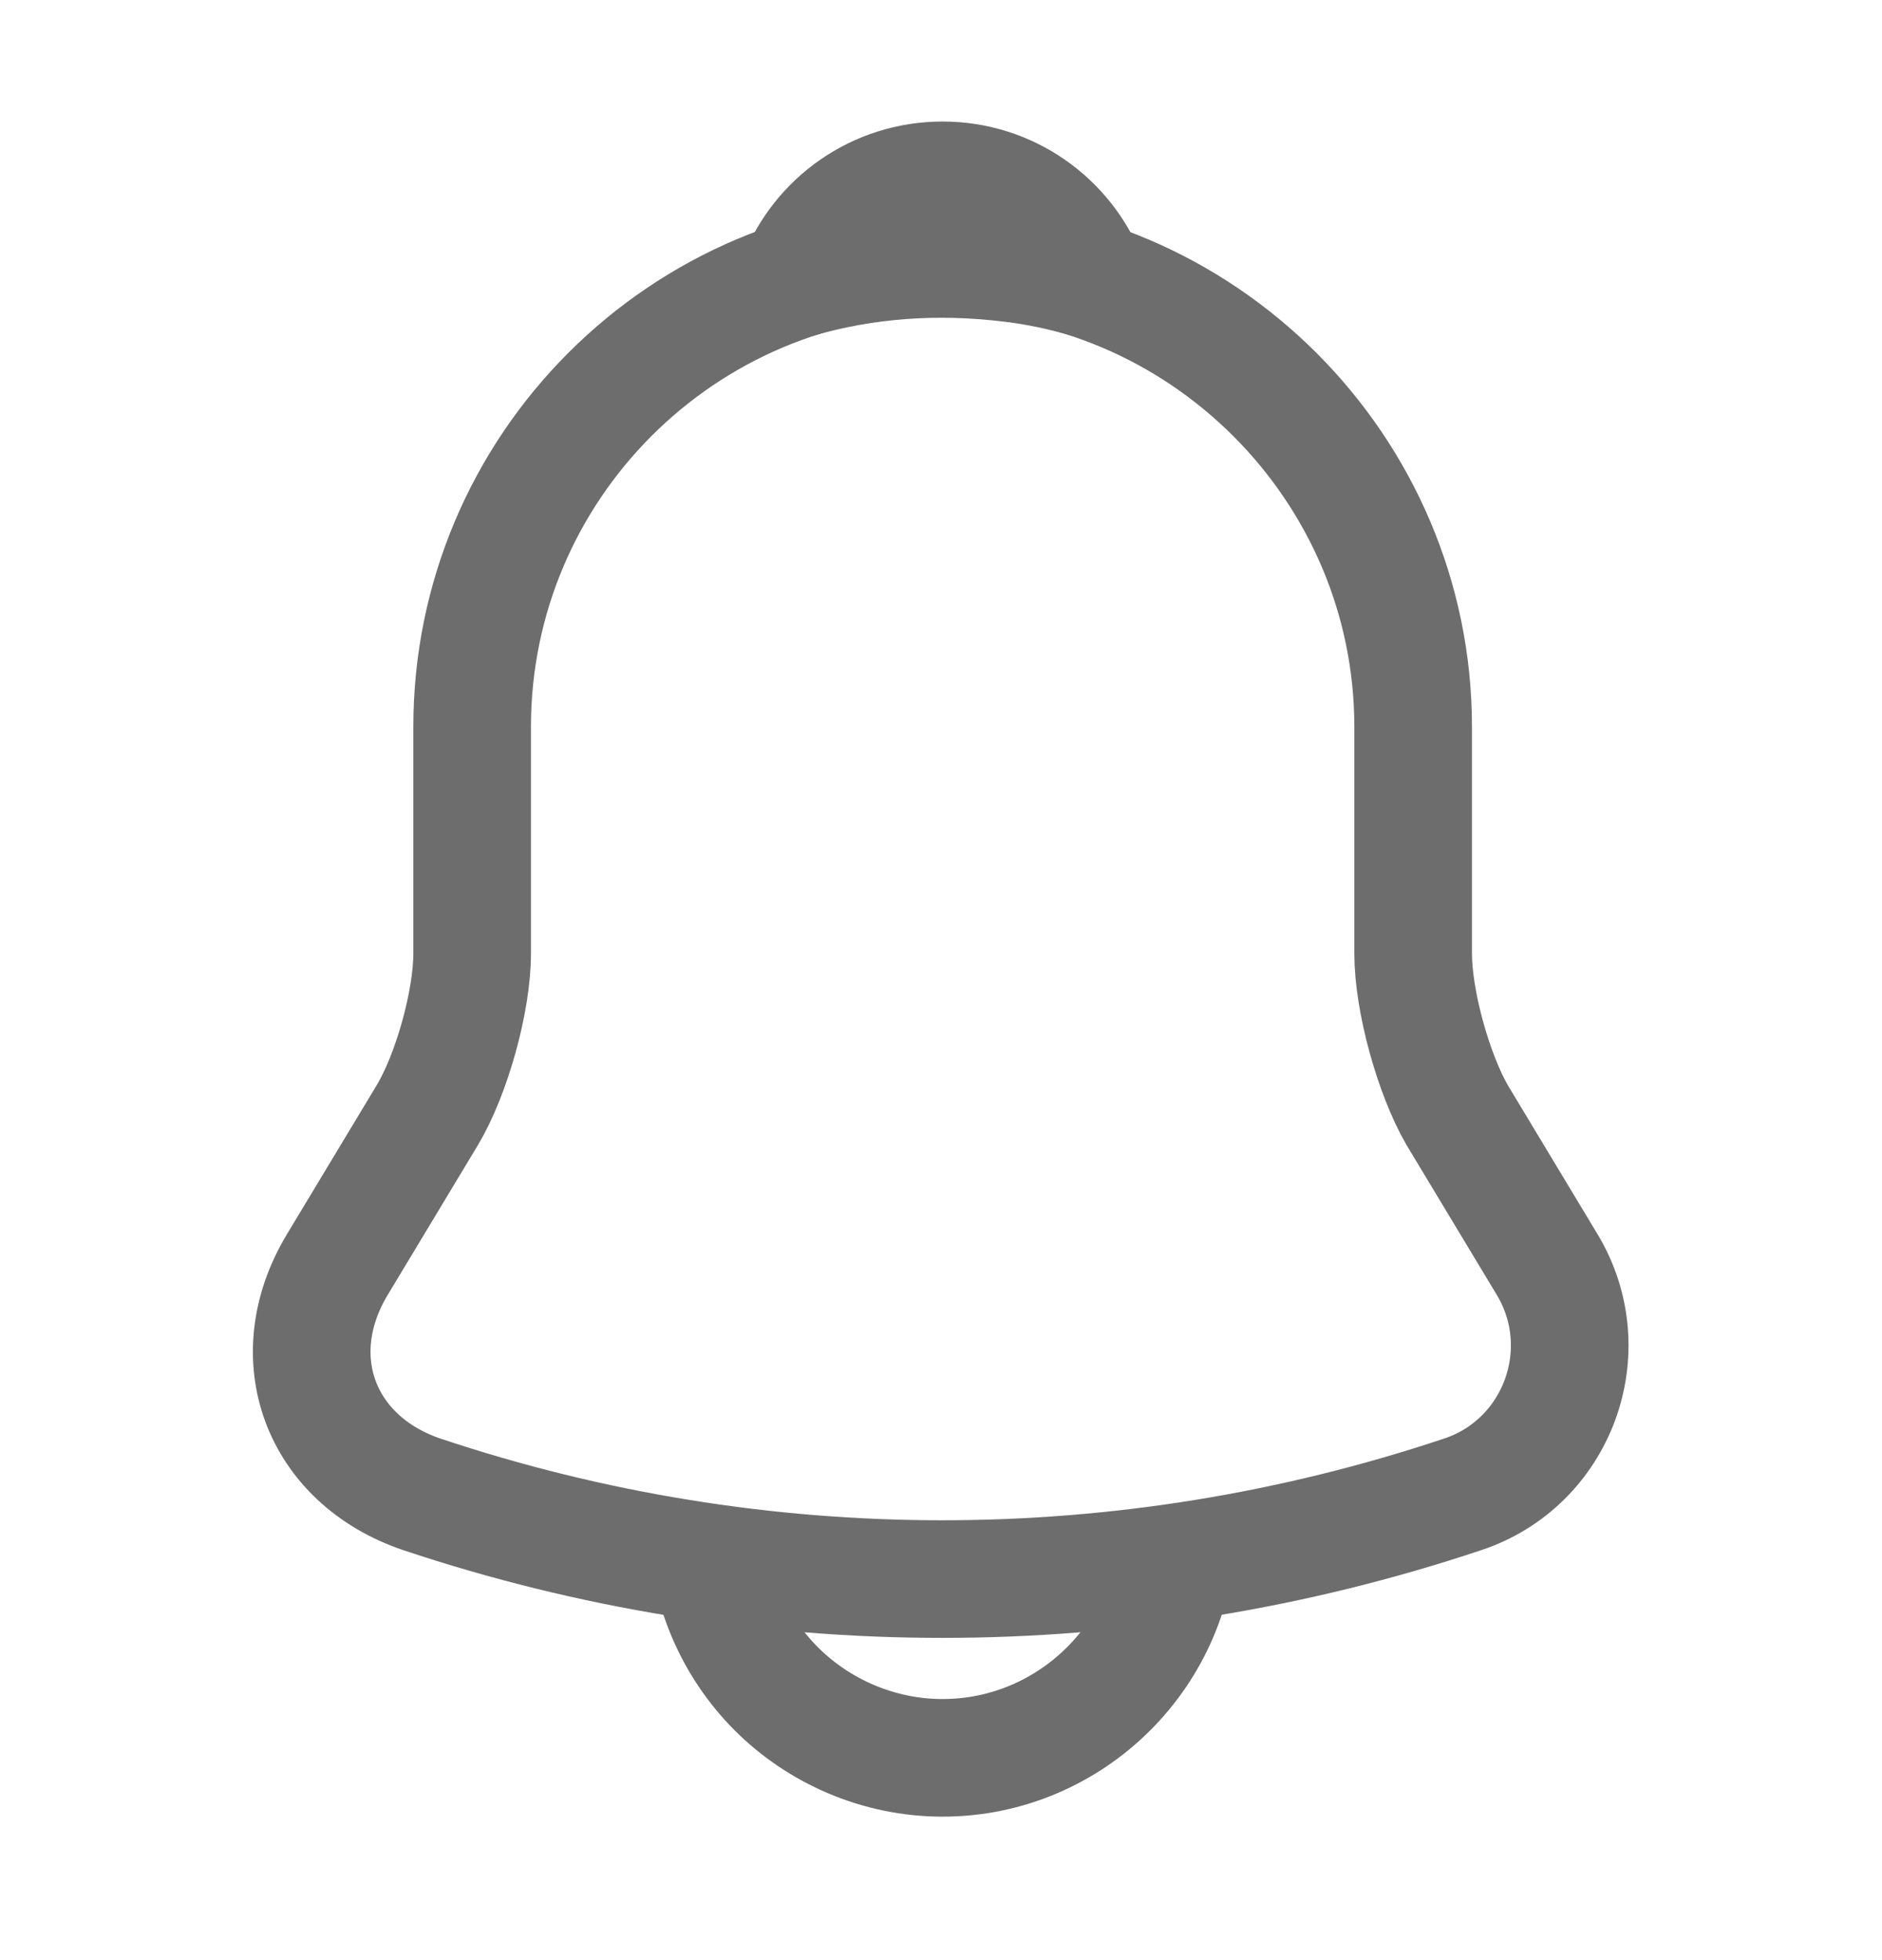 <svg width="24" height="25" viewBox="0 0 24 25" fill="none" xmlns="http://www.w3.org/2000/svg">
<path d="M12.021 3.27C8.711 3.27 6.021 5.96 6.021 9.27V12.16C6.021 12.77 5.761 13.7 5.451 14.22L4.301 16.13C3.591 17.31 4.081 18.62 5.381 19.06C9.691 20.5 14.341 20.5 18.651 19.06C19.861 18.66 20.391 17.23 19.731 16.13L18.581 14.22C18.281 13.7 18.021 12.77 18.021 12.16V9.27C18.021 5.97 15.321 3.27 12.021 3.27Z" stroke="#6E6D6D" stroke-width="1.5" stroke-miterlimit="10" stroke-linecap="round"/>
<path d="M13.87 3.56C13.56 3.47 13.24 3.4 12.91 3.36C11.95 3.24 11.03 3.31 10.17 3.56C10.46 2.82 11.18 2.3 12.02 2.3C12.86 2.3 13.58 2.82 13.87 3.56Z" stroke="#6E6D6D" stroke-width="1.5" stroke-miterlimit="10" stroke-linecap="round" stroke-linejoin="round"/>
<path d="M15.02 19.42C15.02 21.07 13.669 22.42 12.02 22.42C11.2 22.42 10.44 22.08 9.9 21.54C9.36 21 9.02 20.24 9.02 19.42" stroke="#6E6D6D" stroke-width="1.5" stroke-miterlimit="10"/>
</svg>
